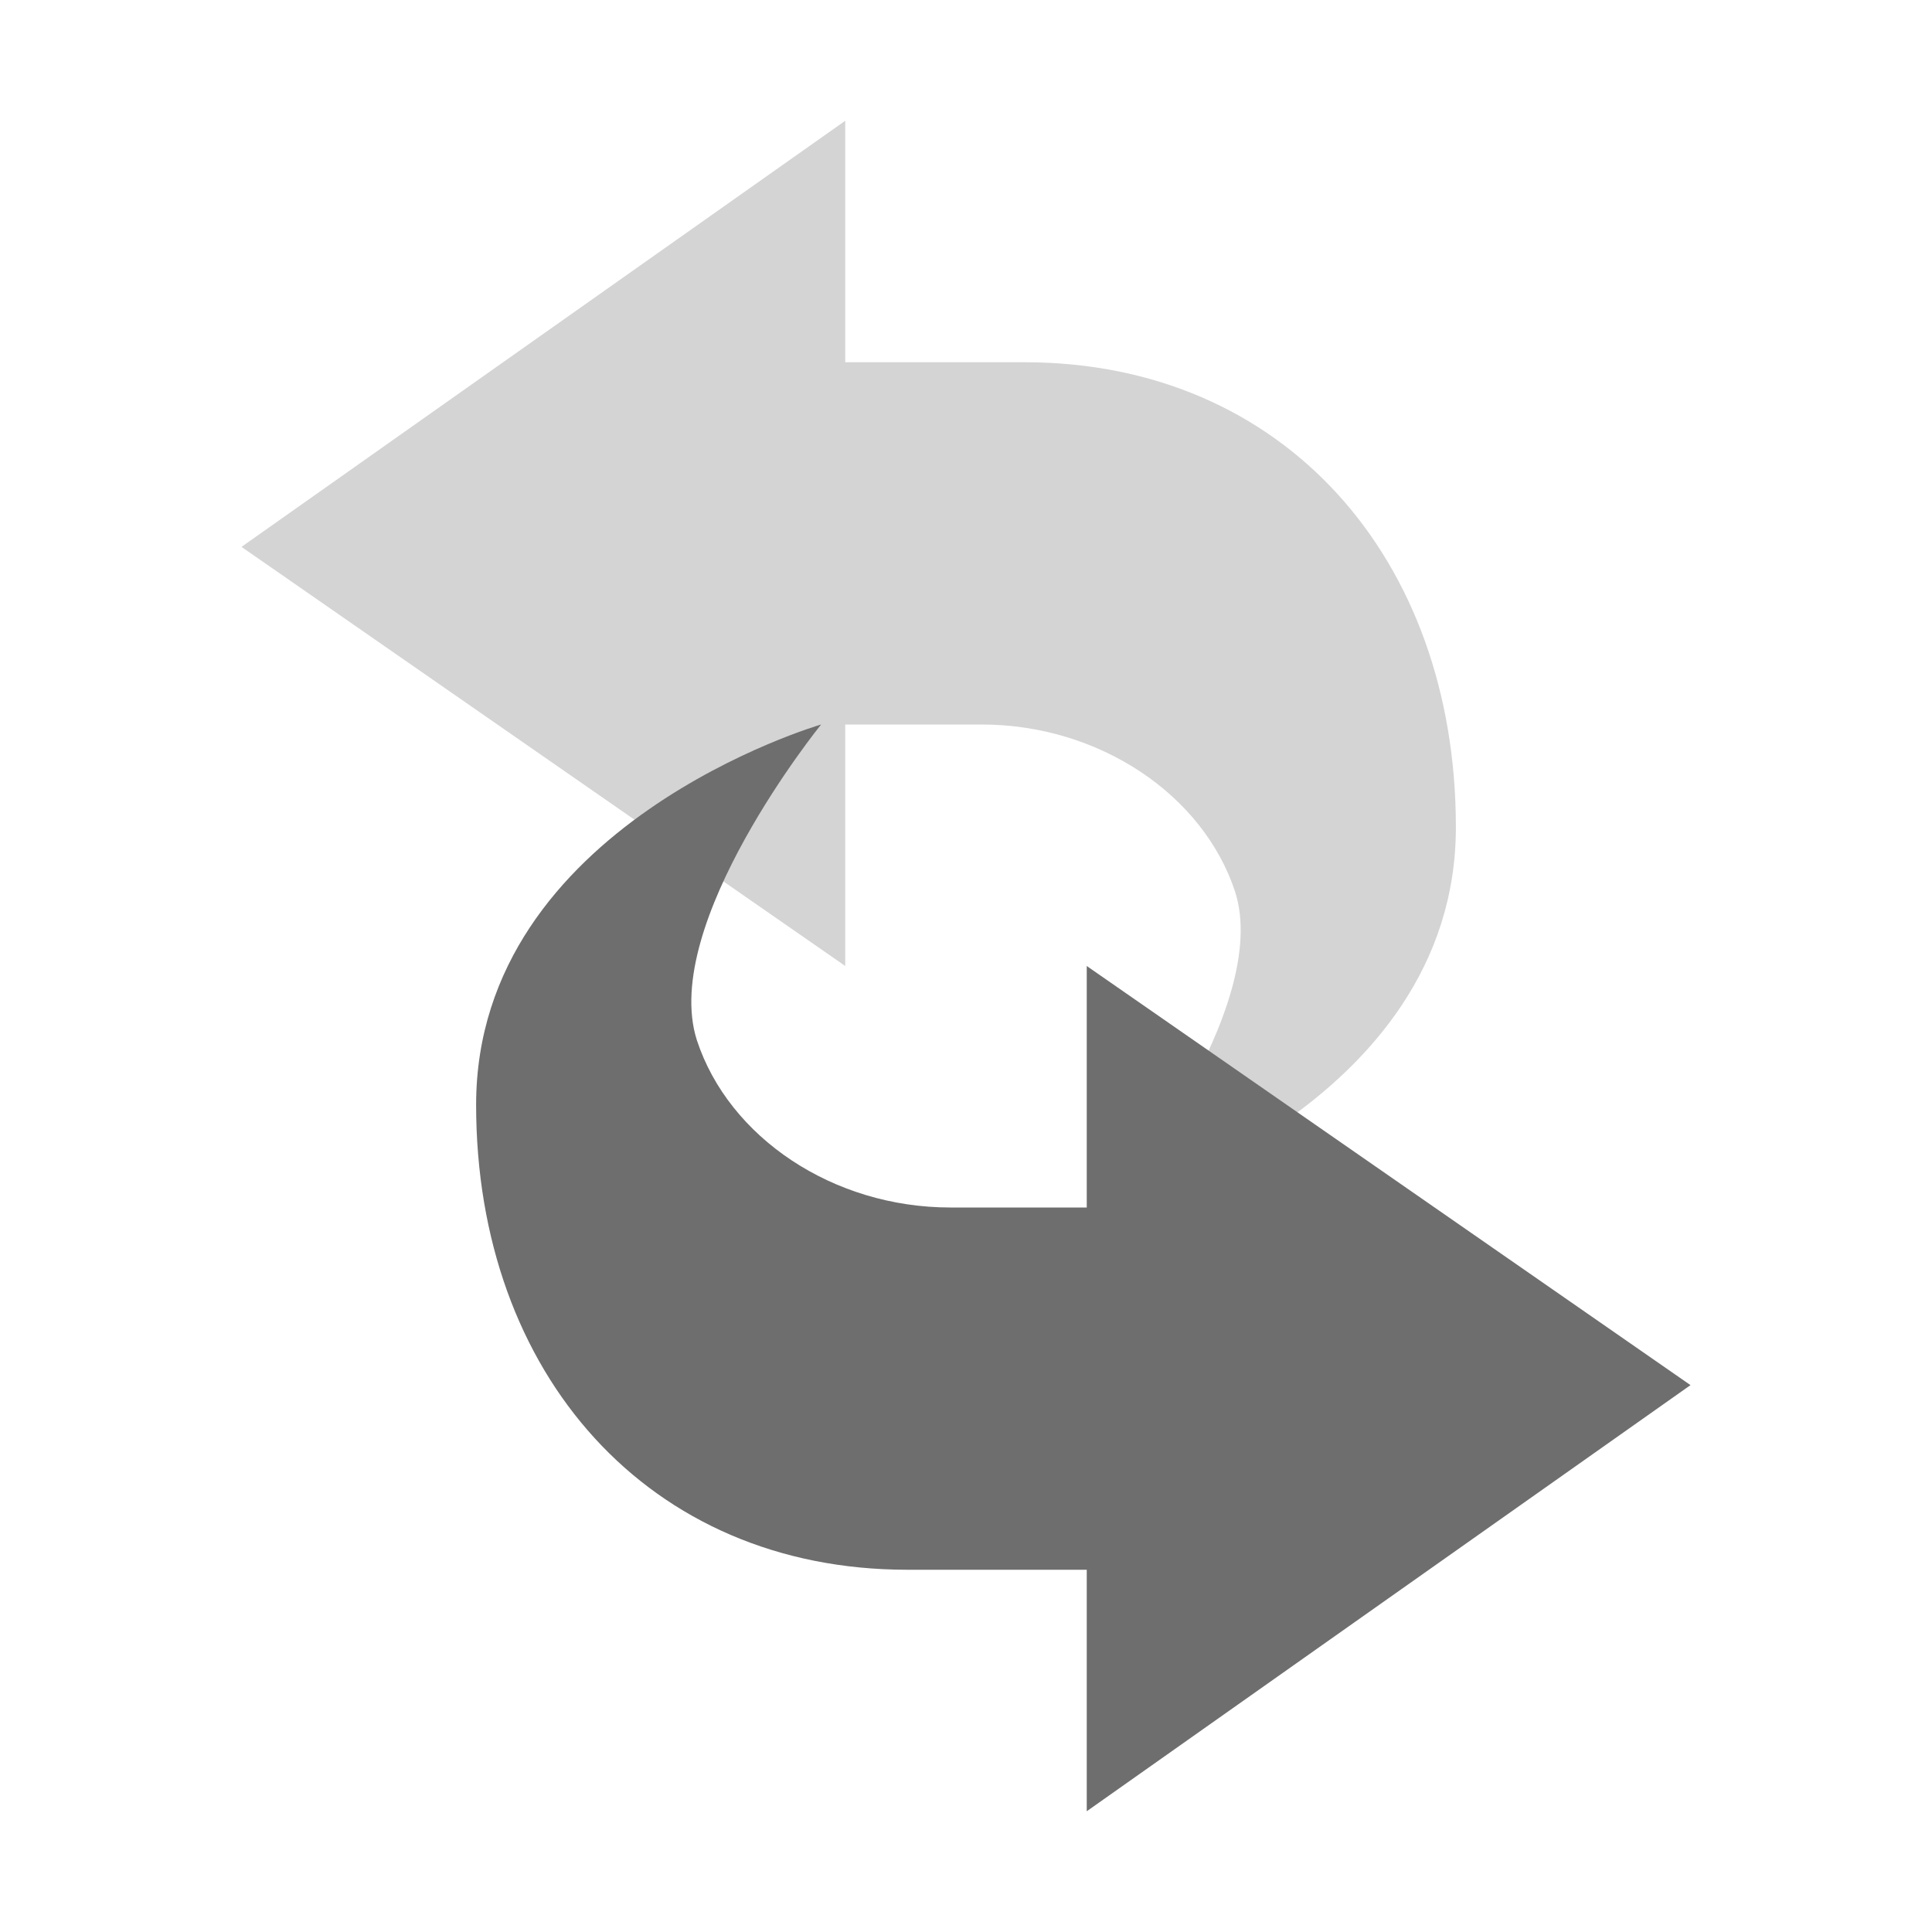 <svg xmlns="http://www.w3.org/2000/svg" id="svg4" width="16" height="16" version="1.1">
 <path id="path2" style="fill:#6e6e6e;stroke-width:0.714;opacity:0.3" d="M 7,1 V 3 H 8.486 C 10.629,3 12.057,4.622 12.057,6.85 12.057,9.172 9.2,10 9.2,10 c 0,0 1.336,-1.65 1.029,-2.614 C 9.964,6.579 9.1,6 8.129,6 H 7 V 8 L 2,4.529 Z"/>
 <path id="path821" style="fill:#6e6e6e;stroke-width:0.714" d="M 9,15 V 13 H 7.514 C 5.371,13 3.943,11.378 3.943,9.15 3.943,6.828 6.8,6 6.8,6 6.8,6 5.464,7.65 5.771,8.614 6.036,9.421 6.9,10 7.871,10 H 9 V 8 l 5,3.471 z"/>
</svg>
